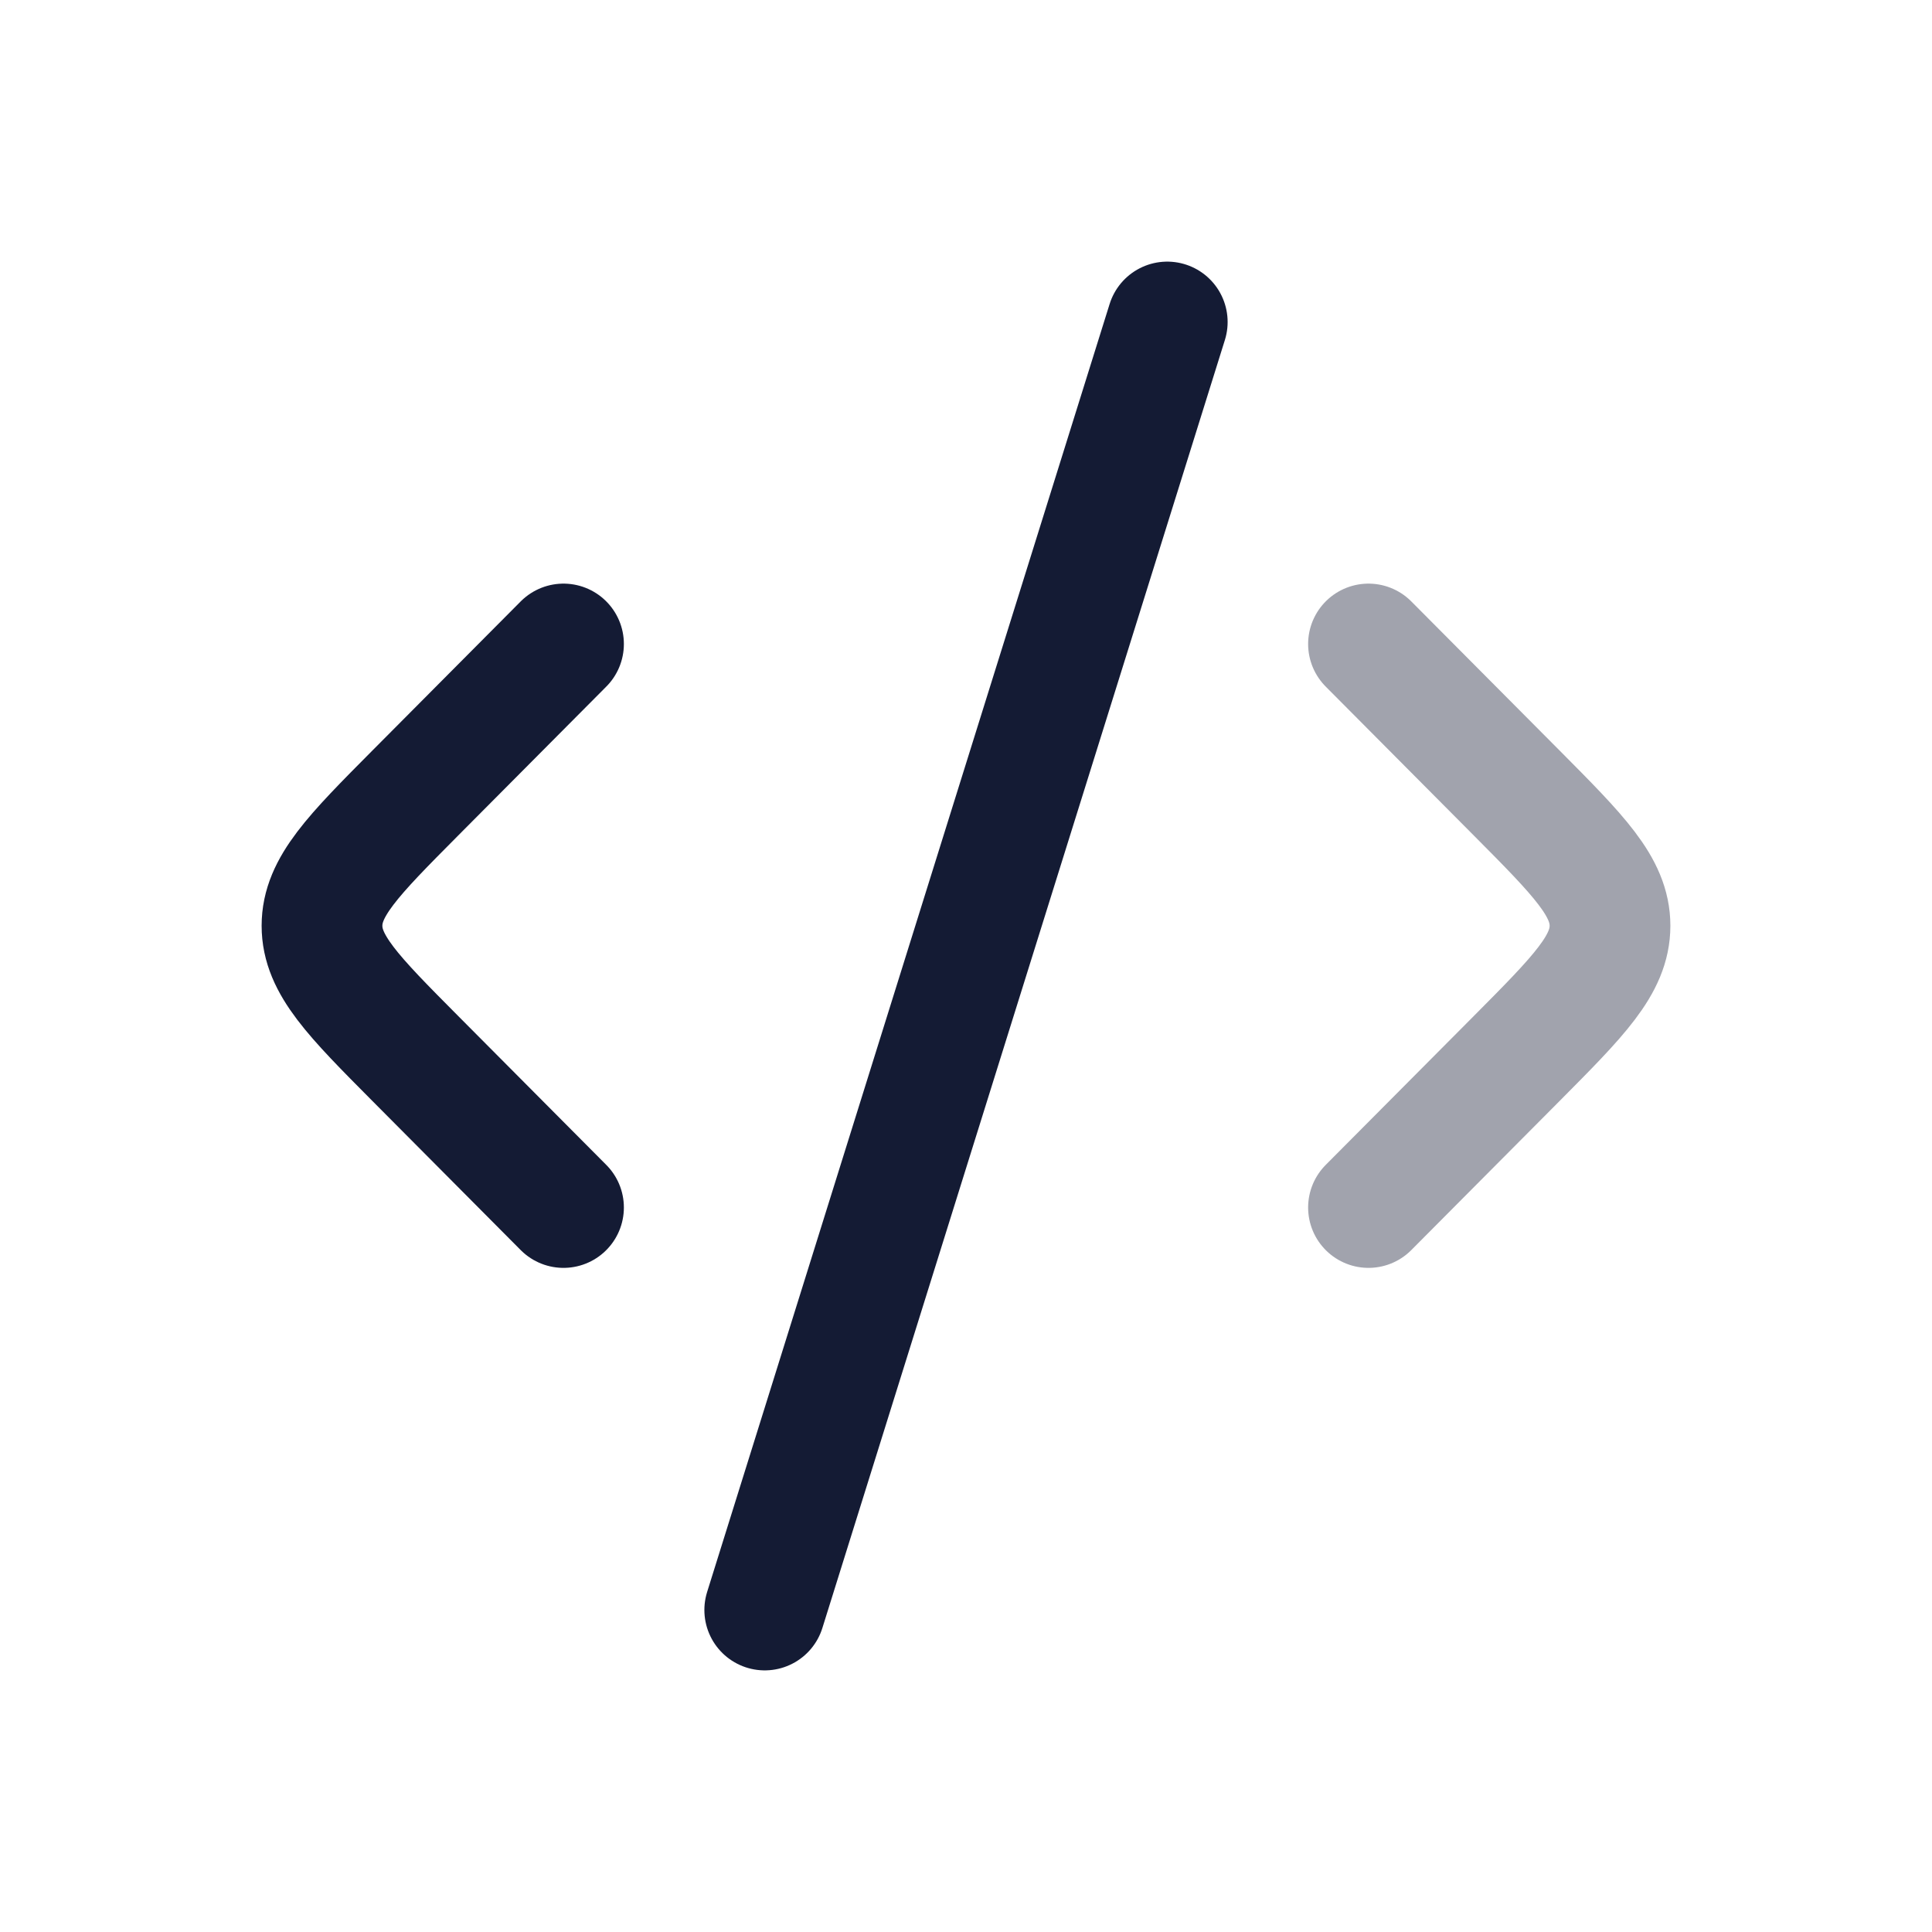 <svg width="24" height="24" viewBox="0 0 24 24" fill="none" xmlns="http://www.w3.org/2000/svg">
<path opacity="0.4" d="M17 8L18.84 9.85C19.613 10.628 20 11.017 20 11.5C20 11.983 19.613 12.372 18.84 13.15L17 15" stroke="#141B34" stroke-width="1.5" stroke-linecap="round" stroke-linejoin="round"/>
<path d="M7 8L5.16 9.85C4.387 10.628 4 11.017 4 11.5C4 11.983 4.387 12.372 5.16 13.15L7 15" stroke="#141B34" stroke-width="1.5" stroke-linecap="round" stroke-linejoin="round"/>
<path d="M14.5 4L9.5 20" stroke="#141B34" stroke-width="1.5" stroke-linecap="round" stroke-linejoin="round"/>
</svg>
